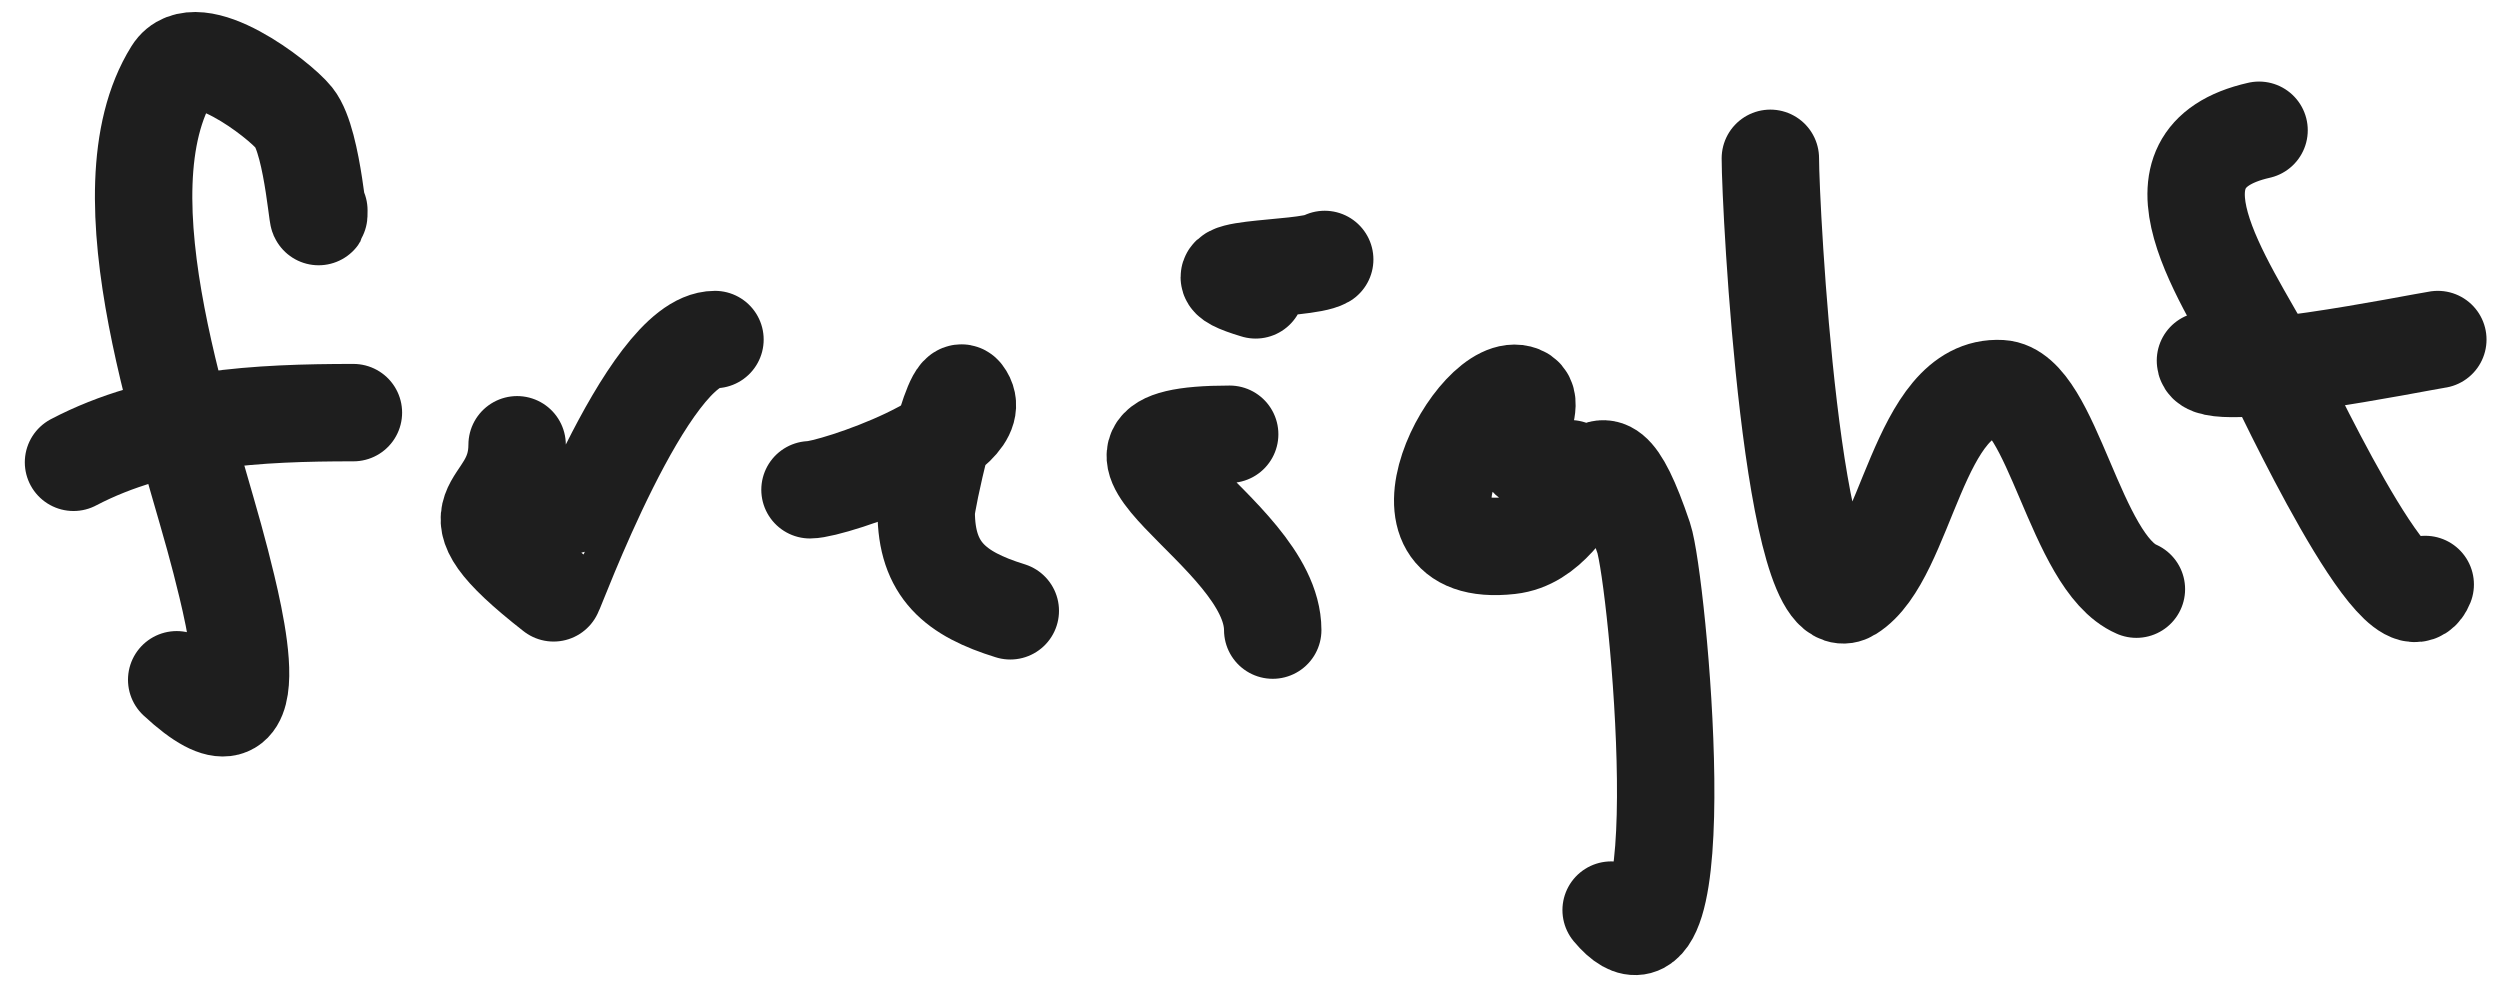 <svg width="77" height="31" viewBox="0 0 77 31" fill="none" xmlns="http://www.w3.org/2000/svg">
<path d="M9.821 6.479C9.821 7.463 9.673 4.396 9.058 3.628C8.601 3.057 6.032 1.077 5.321 2.218C2.983 5.969 5.841 13.532 6.798 17.299C7.23 19 8.448 23.73 5.442 20.937" stroke="#1E1E1E" stroke-width="3" stroke-linecap="round" stroke-linejoin="round"/>
<path d="M2.264 14.239C4.901 12.856 7.984 12.709 10.885 12.709" stroke="#1E1E1E" stroke-width="3" stroke-linecap="round" stroke-linejoin="round"/>
<path d="M15.927 13.699C15.927 15.907 13.392 15.399 17.05 18.26C17.082 18.285 19.935 10.458 22.021 10.458" stroke="#1E1E1E" stroke-width="3" stroke-linecap="round" stroke-linejoin="round"/>
<path d="M24.948 15.085C25.649 15.085 30.634 13.388 29.674 12.143C29.325 11.69 28.527 15.467 28.527 15.756C28.527 17.555 29.426 18.29 31.117 18.813" stroke="#1E1E1E" stroke-width="3" stroke-linecap="round" stroke-linejoin="round"/>
<path d="M37.874 13.375C32.034 13.375 39.2 16.31 39.2 19.407" stroke="#1E1E1E" stroke-width="3" stroke-linecap="round" stroke-linejoin="round"/>
<path d="M40.801 7.991C40.163 8.359 36.182 8.183 38.674 8.928" stroke="#1E1E1E" stroke-width="3" stroke-linecap="round" stroke-linejoin="round"/>
<path d="M48.359 14.437C45.598 14.437 47.596 12.446 46.85 12.15C45.476 11.602 42.374 17.265 46.501 16.803C48.931 16.531 49.01 11.787 50.625 16.564C51.054 17.833 52.333 31.269 49.623 28.031" stroke="#1E1E1E" stroke-width="3" stroke-linecap="round" stroke-linejoin="round"/>
<path d="M54.527 4.876C54.527 6.386 55.201 19.369 56.989 18.255C58.747 17.16 59.064 11.83 61.622 11.97C63.211 12.058 63.906 17.324 65.801 18.146" stroke="#1E1E1E" stroke-width="3" stroke-linecap="round" stroke-linejoin="round"/>
<path d="M69.579 4.012C65.781 4.871 68.487 8.589 69.931 11.234C70.235 11.791 73.953 19.852 74.697 18.002" stroke="#1E1E1E" stroke-width="3" stroke-linecap="round" stroke-linejoin="round"/>
<path d="M67.928 11.106C67.928 11.887 74.491 10.545 75.085 10.458" stroke="#1E1E1E" stroke-width="3" stroke-linecap="round" stroke-linejoin="round"/>
</svg>
